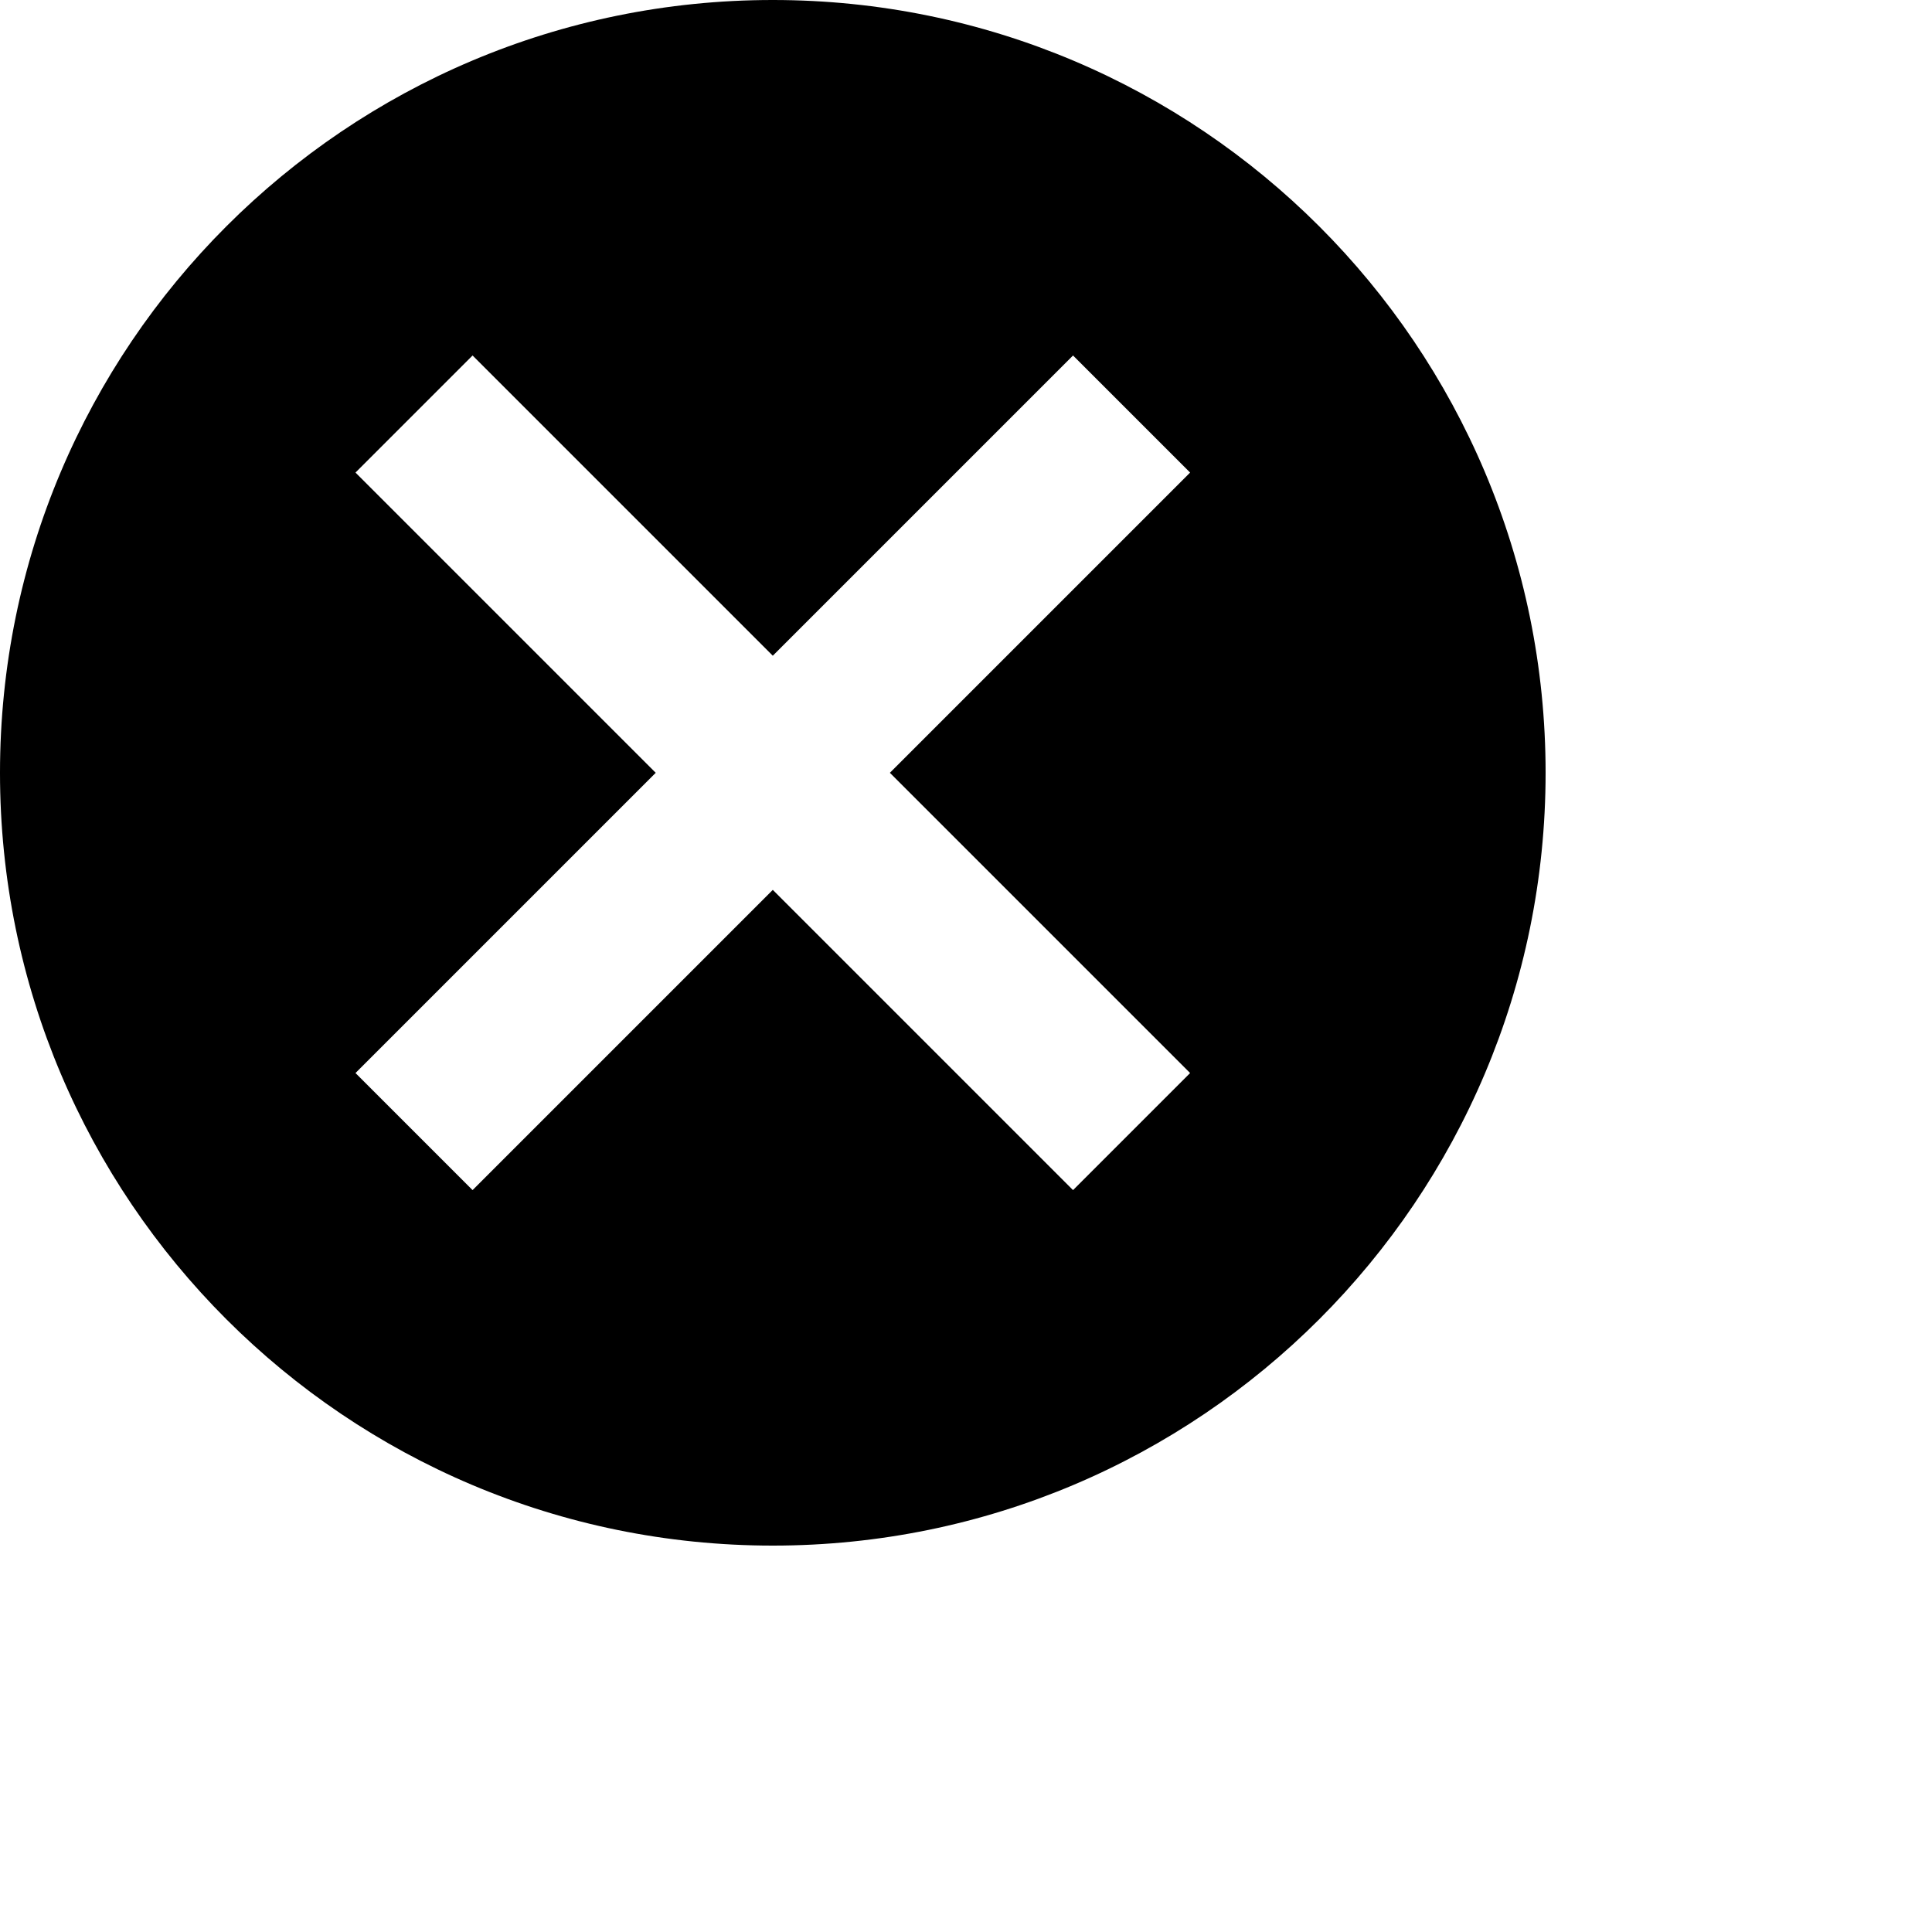 <svg width="35" height="35" xmlns="http://www.w3.org/2000/svg">
    <path opacity="1.0" fill="rgb( 0, 0, 0 )" d="M11.879 14l-5.439-5.439 2.121-2.121 5.439 5.439 5.439-5.439 2.121 2.121-5.439 5.439 5.439 5.439-2.121 2.121-5.439-5.439-5.439 5.439-2.121-2.121 5.439-5.439zm2.121 14c7.732 0 14-6.268 14-14s-6.268-14-14-14-14 6.268-14 14 6.268 14 14 14z"/>
</svg>
